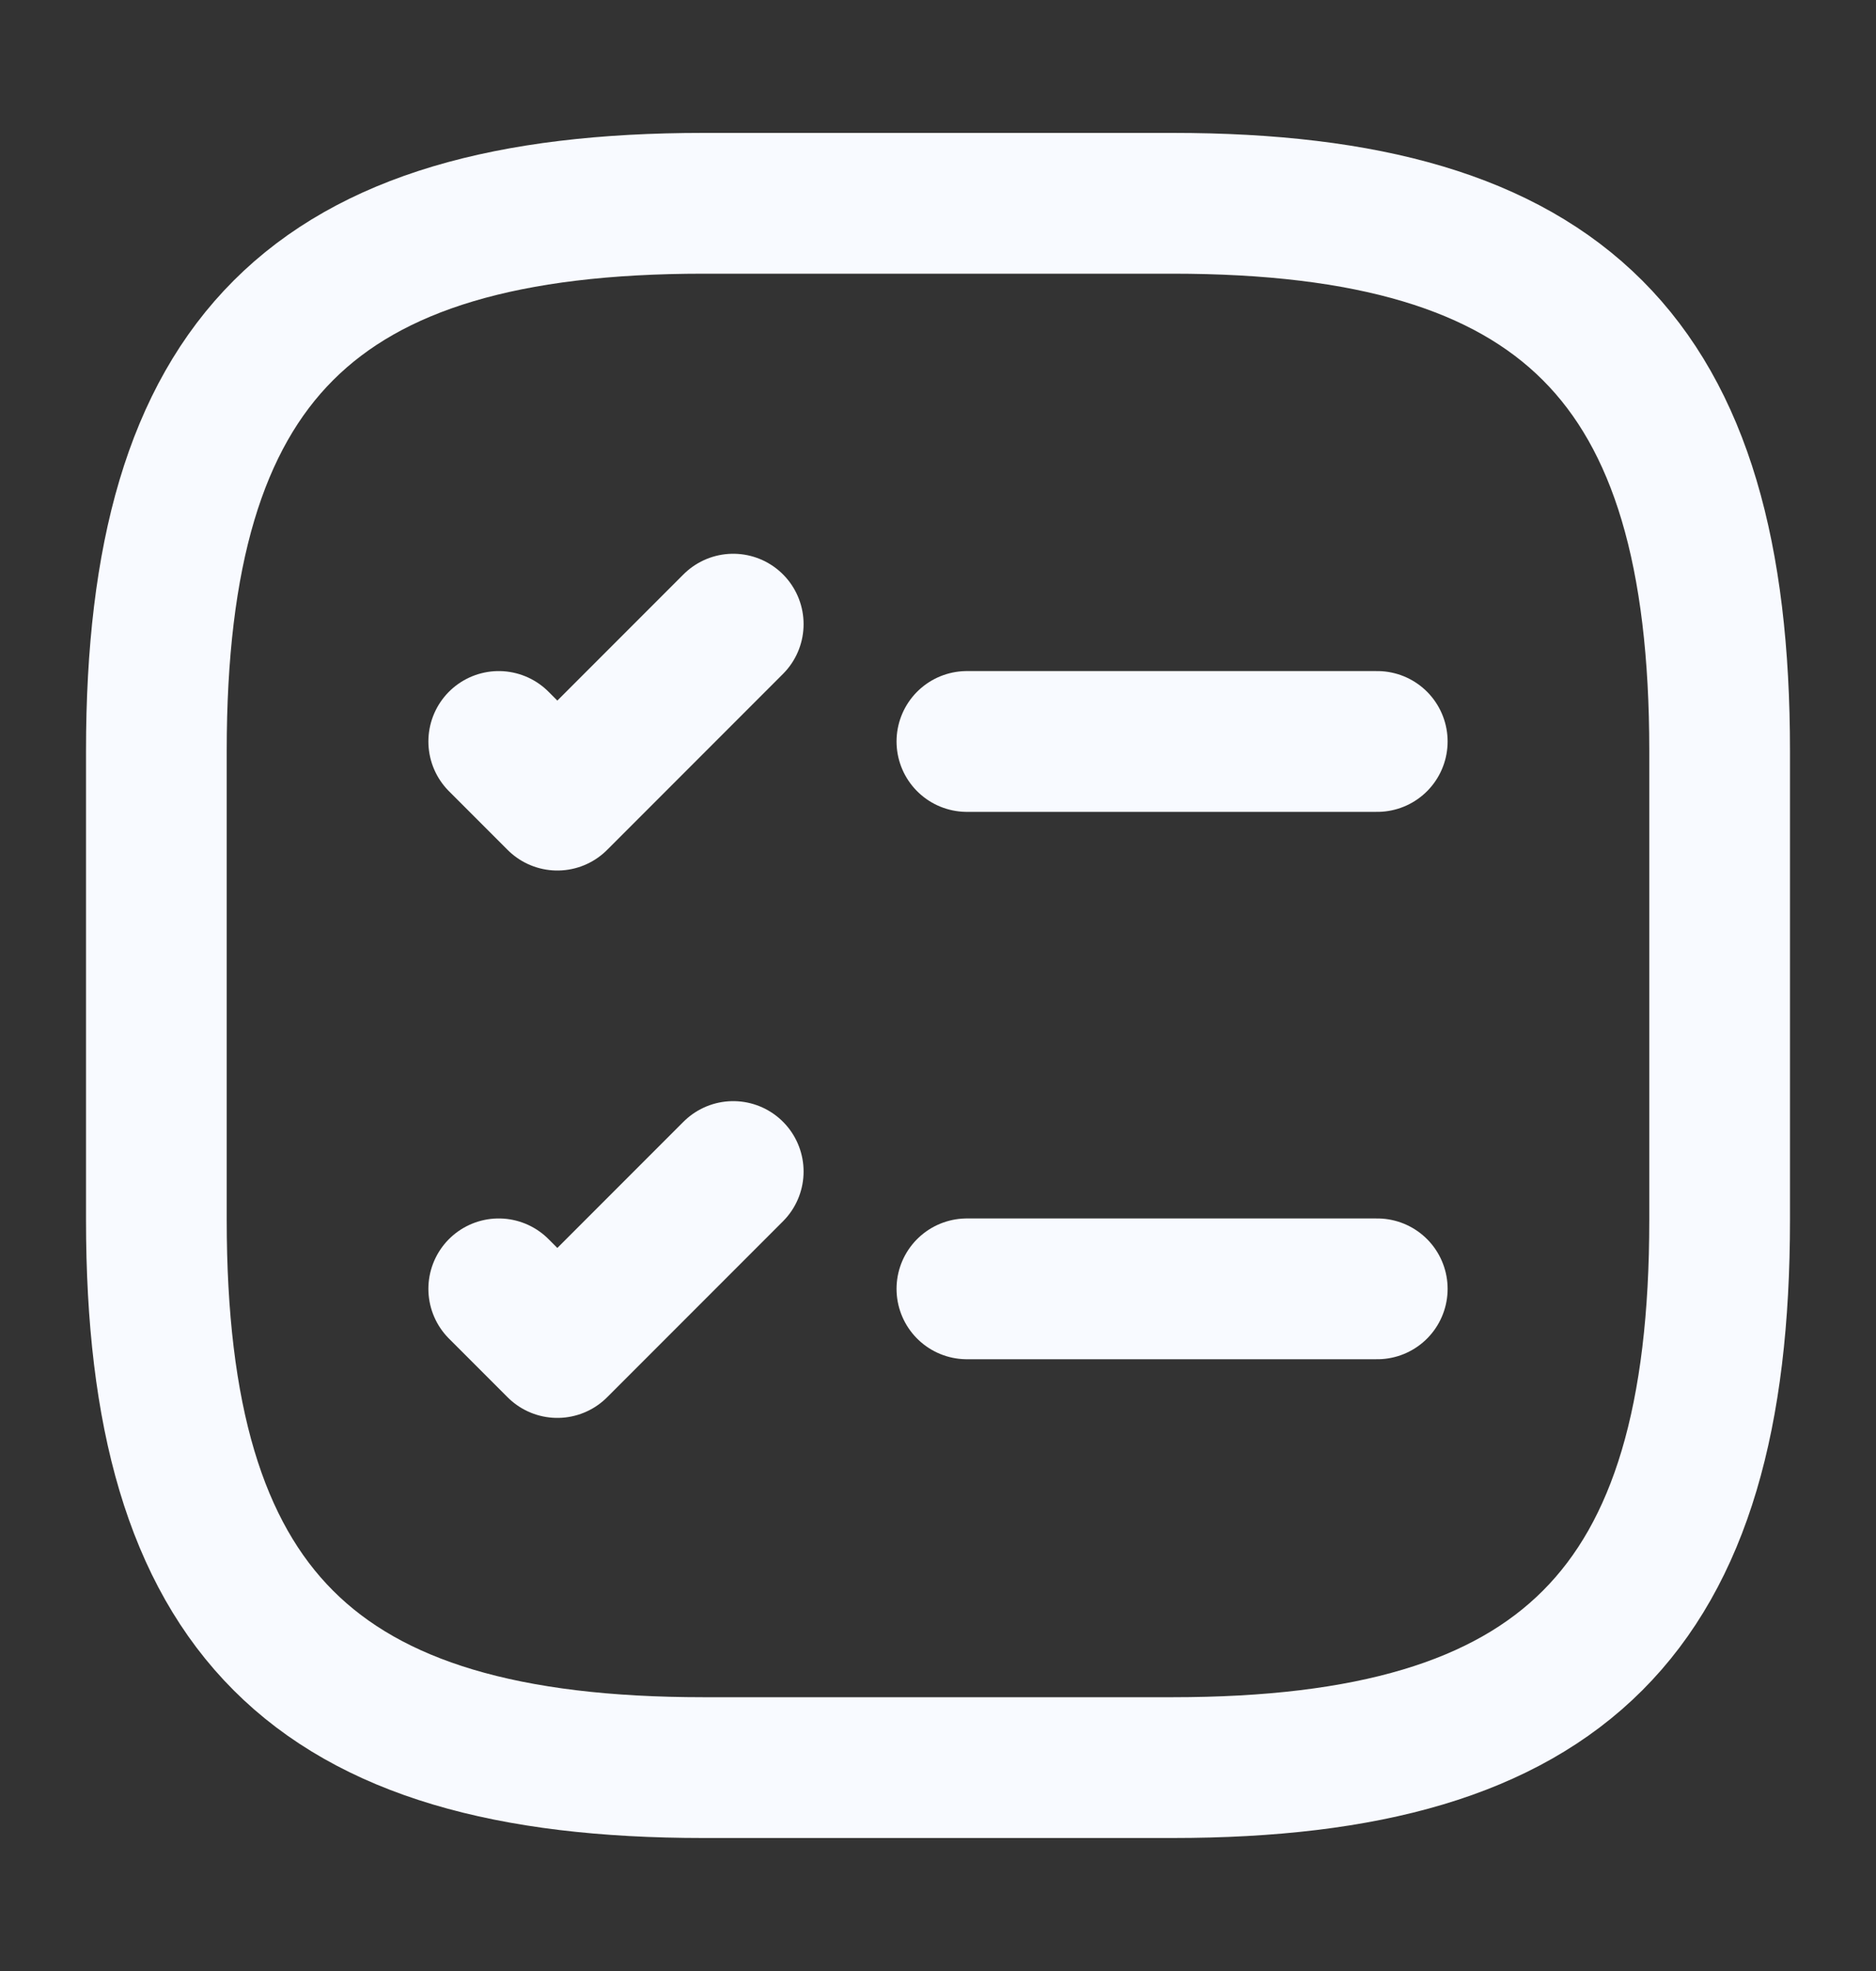 <svg width="20" height="21" viewBox="0 0 20 21" fill="none" xmlns="http://www.w3.org/2000/svg">
    <rect x="0" y="0" width="20" height="21" fill="#333333" stroke="none"/>
    <path d="M10.308 7.9H14.683" stroke="#F8FAFF" stroke-width="1.5" stroke-linecap="round" stroke-linejoin="round"/>
    <path d="M5.317 7.9L5.942 8.525L7.817 6.65" stroke="#F8FAFF" stroke-width="1.5" stroke-linecap="round" stroke-linejoin="round"/>
    <path d="M10.308 13.732H14.683" stroke="#F8FAFF" stroke-width="1.5" stroke-linecap="round" stroke-linejoin="round"/>
    <path d="M5.317 13.732L5.942 14.357L7.817 12.482" stroke="#F8FAFF" stroke-width="1.5" stroke-linecap="round" stroke-linejoin="round"/>
    <path d="M7.5 18.833H12.5C16.666 18.833 18.333 17.166 18.333 12.999V7.999C18.333 3.833 16.666 2.166 12.5 2.166H7.5C3.333 2.166 1.667 3.833 1.667 7.999V12.999C1.667 17.166 3.333 18.833 7.5 18.833Z" stroke="#F8FAFF" stroke-width="1.5" stroke-linecap="round" stroke-linejoin="round"/>
</svg>
